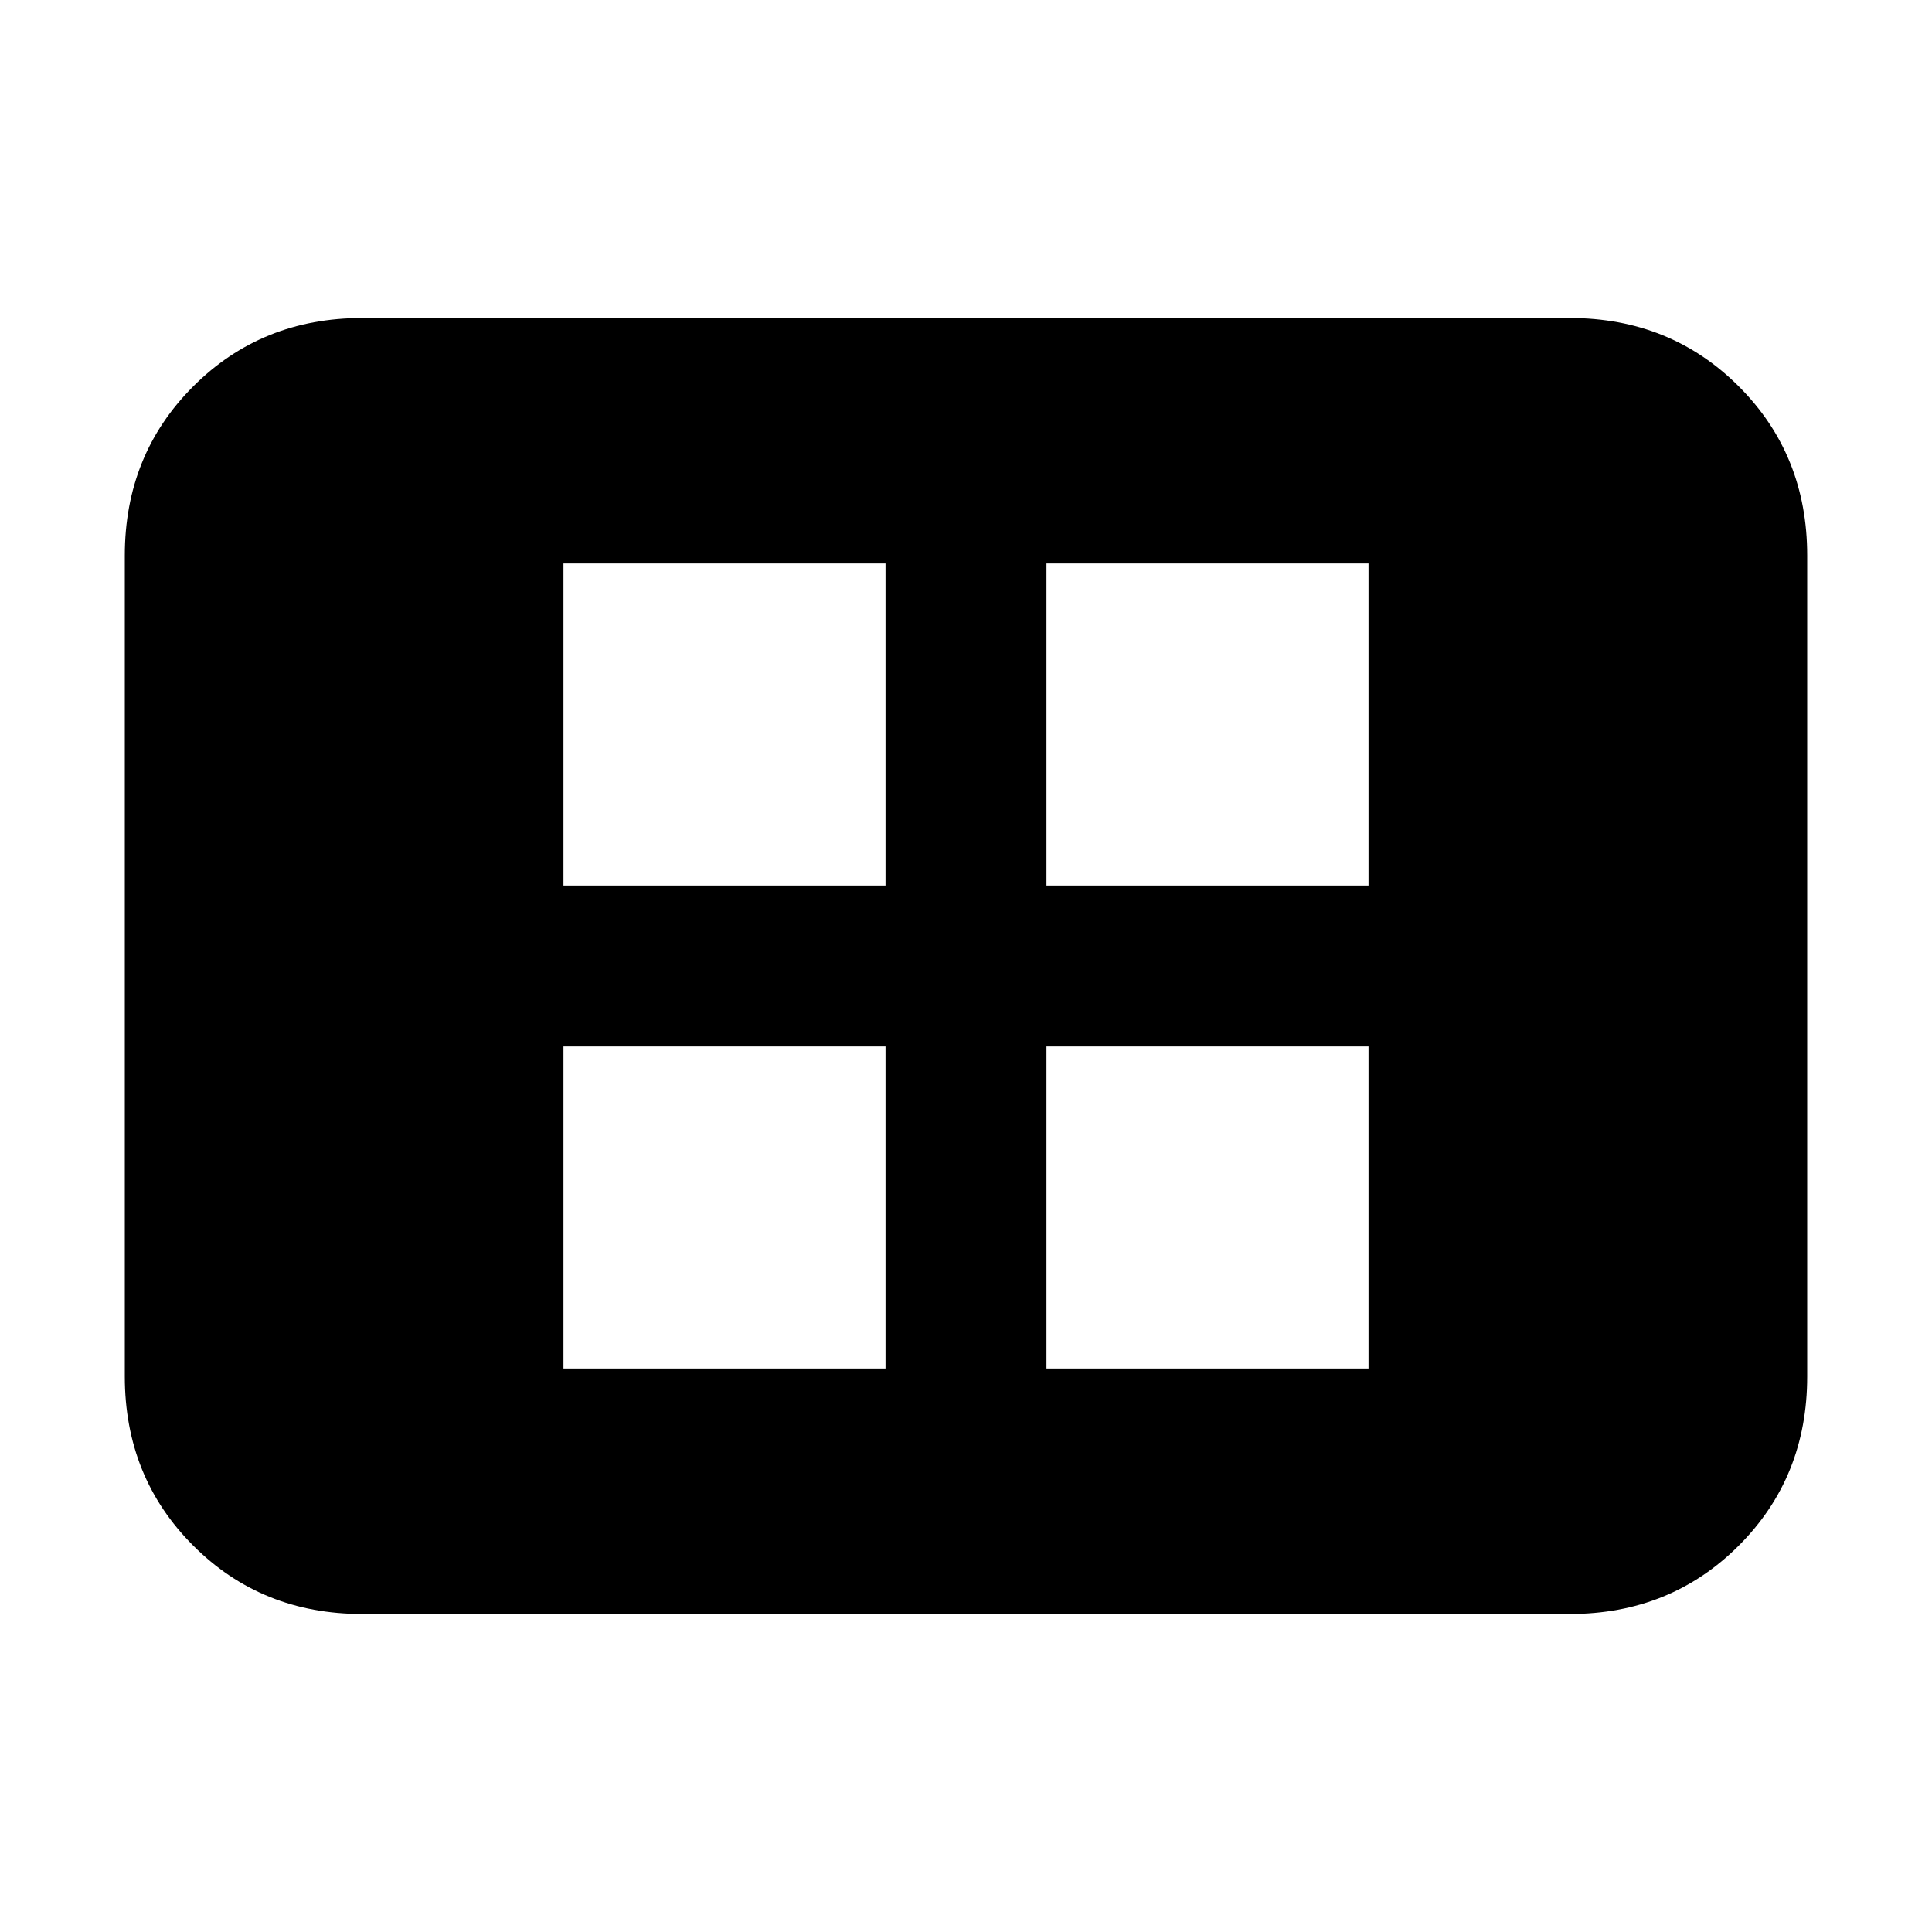<svg xmlns="http://www.w3.org/2000/svg" height="20" width="20"><path d="M5.833 14.167h3.334v-3.334H5.833Zm0-5h3.334V5.833H5.833Zm5 5h3.334v-3.334h-3.334Zm0-5h3.334V5.833h-3.334ZM3.75 16.708Q2.708 16.708 2 16t-.708-1.75v-8.5Q1.292 4.708 2 4t1.75-.708h12.5q1.042 0 1.75.708t.708 1.75v8.5q0 1.042-.708 1.75t-1.75.708Z"/></svg>